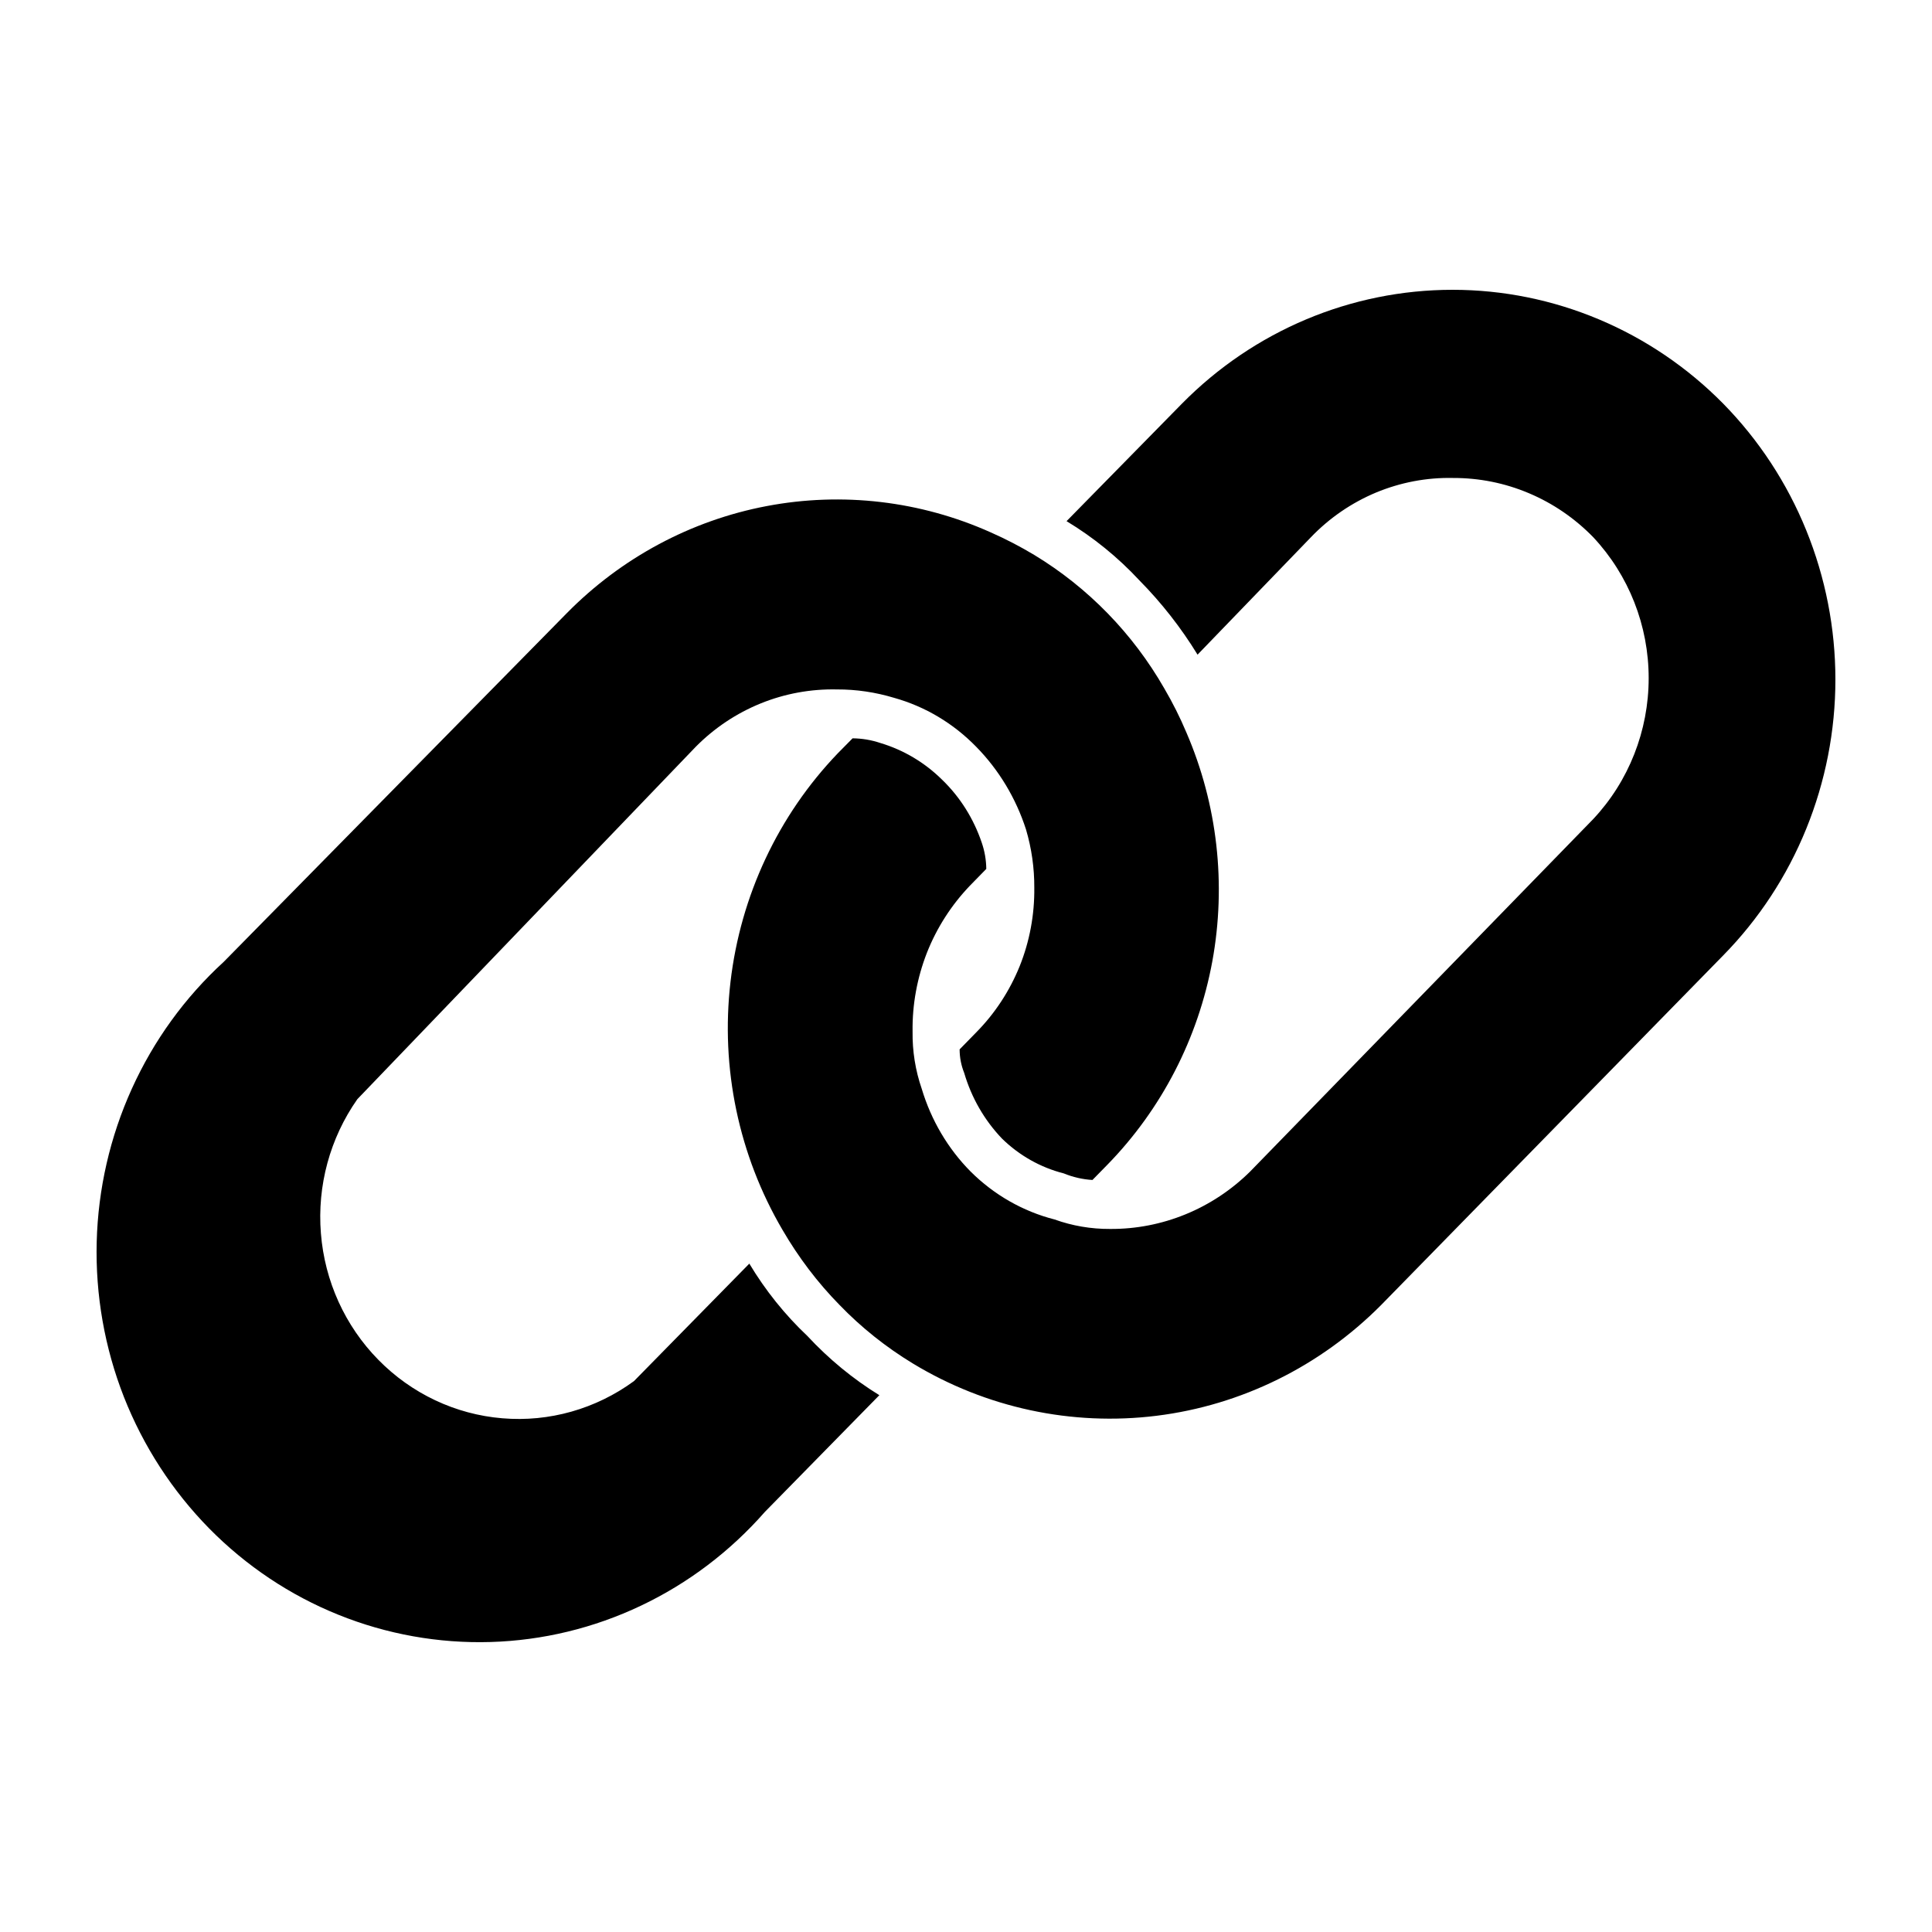 <svg width="20" height="20" viewBox="0 0 20 20" fill="none" xmlns="http://www.w3.org/2000/svg">
<path fill-rule="evenodd" clip-rule="evenodd" d="M15.037 3C16.087 3 17.095 3.424 17.839 4.179C18.207 4.554 18.499 4.999 18.698 5.489C18.897 5.979 19 6.504 19 7.035C19 7.565 18.897 8.09 18.698 8.58C18.499 9.07 18.207 9.515 17.839 9.89L14.297 13.51C13.668 14.143 12.851 14.547 11.973 14.656C11.095 14.765 10.206 14.574 9.447 14.113C9.171 13.945 8.917 13.743 8.692 13.51C8.463 13.277 8.265 13.015 8.1 12.731C7.648 11.96 7.458 11.058 7.562 10.165C7.666 9.273 8.056 8.441 8.673 7.798L8.826 7.643C8.923 7.644 9.02 7.66 9.112 7.691C9.353 7.763 9.572 7.893 9.752 8.071C9.939 8.251 10.079 8.475 10.163 8.723C10.193 8.81 10.209 8.902 10.21 8.995L10.039 9.17C9.848 9.37 9.697 9.605 9.595 9.864C9.494 10.123 9.443 10.4 9.447 10.678C9.444 10.88 9.476 11.081 9.542 11.272C9.639 11.595 9.812 11.89 10.048 12.128C10.29 12.369 10.589 12.54 10.917 12.624C11.101 12.69 11.295 12.723 11.49 12.722C12.031 12.726 12.553 12.512 12.941 12.128L16.493 8.479C16.861 8.087 17.067 7.564 17.067 7.02C17.067 6.476 16.861 5.954 16.493 5.561C16.303 5.366 16.077 5.211 15.828 5.106C15.578 5 15.311 4.947 15.041 4.948C14.768 4.942 14.497 4.994 14.244 5.099C13.991 5.205 13.762 5.362 13.571 5.561L12.397 6.777C12.226 6.498 12.024 6.24 11.795 6.008C11.573 5.769 11.319 5.563 11.041 5.395L12.235 4.179C12.979 3.424 13.986 3 15.037 3ZM6.563 14.297L7.757 13.081C7.923 13.358 8.125 13.61 8.358 13.83C8.579 14.068 8.829 14.274 9.103 14.443L7.919 15.65C7.56 16.059 7.124 16.39 6.635 16.622C6.147 16.854 5.617 16.982 5.079 16.998C4.54 17.014 4.004 16.918 3.503 16.716C3.002 16.514 2.547 16.21 2.165 15.822C1.784 15.434 1.484 14.972 1.283 14.462C1.083 13.952 0.987 13.406 1.001 12.857C1.015 12.309 1.139 11.768 1.365 11.27C1.591 10.771 1.914 10.325 2.315 9.958L5.866 6.349C6.431 5.775 7.152 5.388 7.936 5.239C8.719 5.09 9.529 5.185 10.258 5.512C10.412 5.58 10.562 5.658 10.707 5.745C11.263 6.082 11.727 6.558 12.053 7.127C12.139 7.274 12.216 7.427 12.282 7.584C12.603 8.328 12.696 9.153 12.55 9.951C12.403 10.75 12.024 11.484 11.461 12.06L11.309 12.215C11.207 12.209 11.107 12.186 11.012 12.147C10.772 12.086 10.552 11.962 10.373 11.787C10.19 11.596 10.056 11.362 9.981 11.106C9.95 11.029 9.934 10.946 9.934 10.863L10.105 10.688C10.299 10.492 10.452 10.258 10.556 10.001C10.659 9.744 10.71 9.468 10.707 9.19C10.708 8.985 10.679 8.782 10.621 8.586C10.517 8.264 10.341 7.97 10.105 7.73C9.87 7.489 9.578 7.314 9.256 7.224C9.064 7.166 8.864 7.136 8.664 7.137C8.394 7.131 8.125 7.18 7.874 7.282C7.623 7.384 7.395 7.536 7.203 7.73L3.699 11.379C3.416 11.782 3.282 12.274 3.322 12.768C3.361 13.262 3.572 13.726 3.916 14.076C4.26 14.427 4.715 14.642 5.2 14.682C5.685 14.723 6.168 14.586 6.563 14.297Z" fill="black"/>
</svg>
